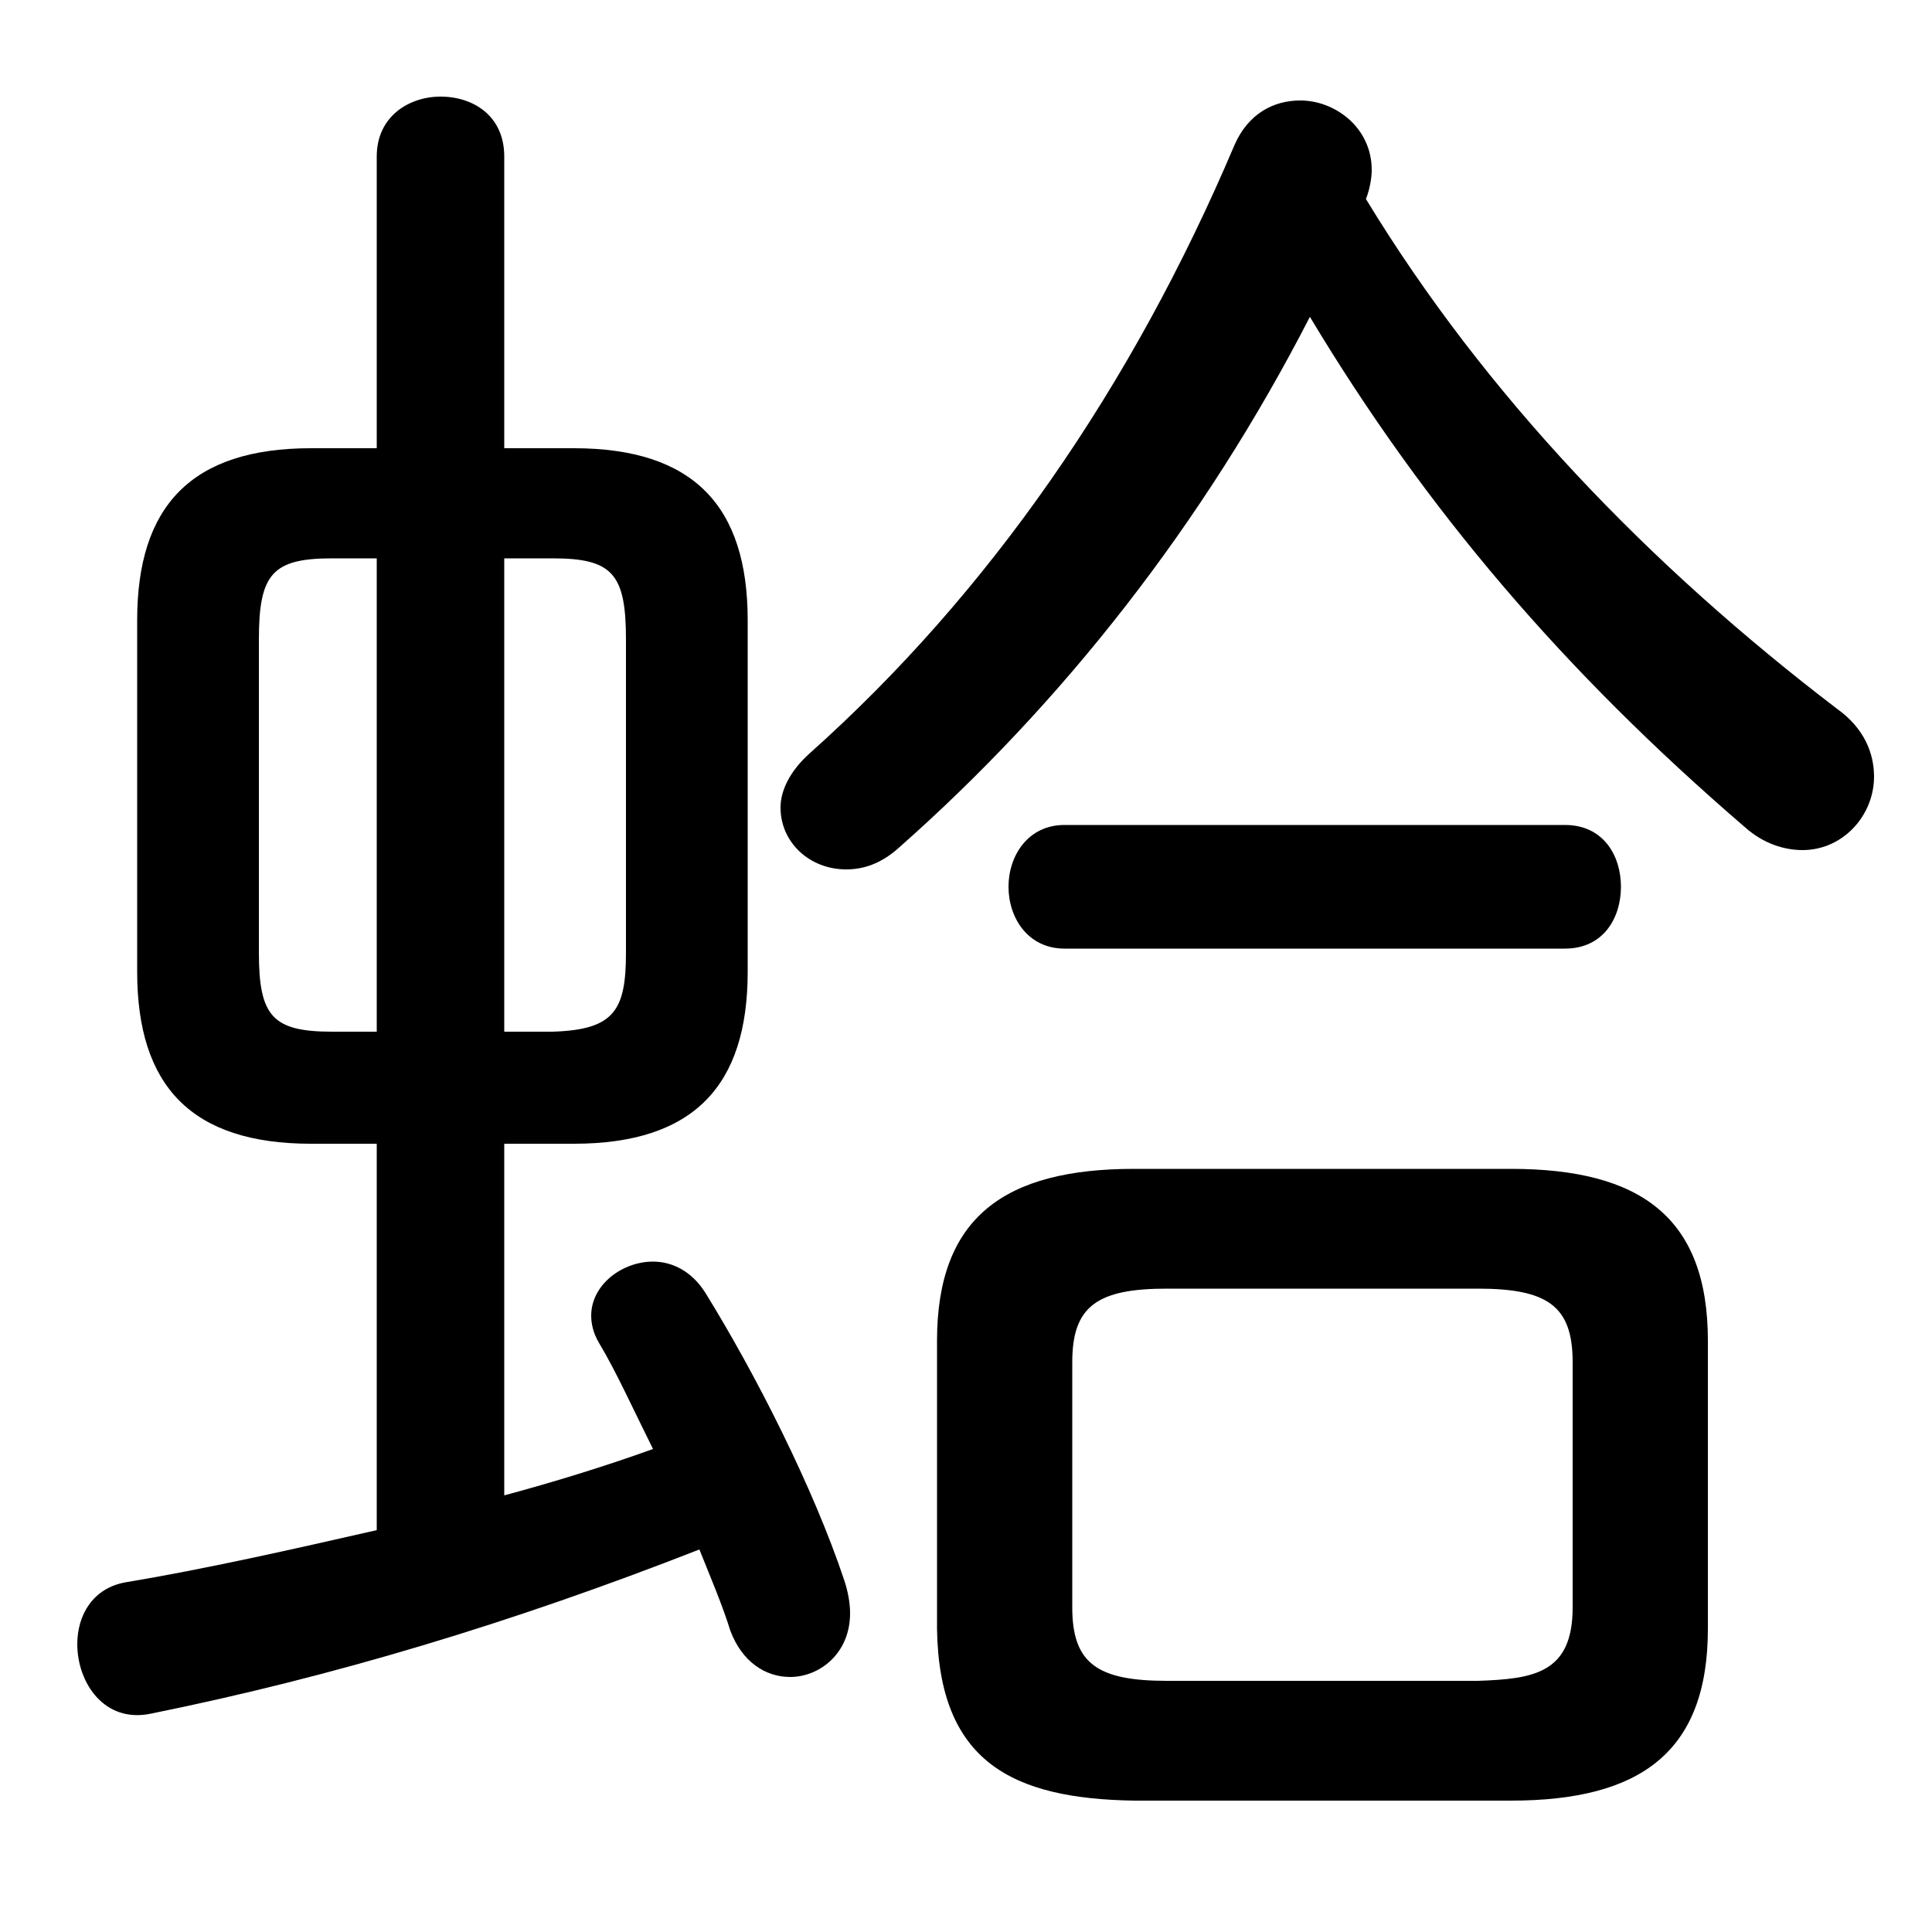 <svg xmlns="http://www.w3.org/2000/svg" viewBox="0 -44.0 50.0 50.0">
    <rect x="0" y="-44.0" width="50.0" height="50.0" fill="#808080" stroke="none"/>
    <g transform="scale(1, -1)">
        <!-- ボディの枠 -->
        <rect x="0" y="-6.0" width="50.0" height="50.0"
            stroke="white" fill="white"/>
        <!-- グリフ座標系の原点 -->
        <circle cx="0" cy="0" r="5" fill="white"/>
        <!-- グリフのアウトライン -->
        <g style="fill:black;stroke:#000000;stroke-width:0;stroke-linecap:round;stroke-linejoin:round;">
        <path d="M 14.85 14.4 C 17.95 14.4 19.35 15.9 19.35 18.85 L 19.35 27.95 C 19.35 30.9 17.95 32.4 14.85 32.4 L 13.05 32.4 L 13.05 39.95 C 13.05 41.0 12.25 41.5 11.4 41.5 C 10.6 41.5 9.75 41.0 9.75 39.95 L 9.75 32.4 L 8.05 32.4 C 4.95 32.4 3.55 30.9 3.55 27.95 L 3.55 18.85 C 3.55 15.9 4.95 14.4 8.05 14.4 L 9.75 14.4 L 9.75 4.4 C 7.55 3.9 5.35 3.4 3.25 3.05 C 2.4 2.9 2.0 2.2 2.0 1.45 C 2.0 0.45 2.7 -0.6 3.9 -0.35 C 8.6 0.6 13.25 2.0 18.1 3.9 C 18.4 3.15 18.7 2.45 18.9 1.8 C 19.2 1.0 19.8 0.6 20.45 0.6 C 21.2 0.6 22.0 1.2 22.0 2.25 C 22.0 2.5 21.95 2.8 21.85 3.1 C 21.05 5.5 19.55 8.45 18.25 10.55 C 17.9 11.1 17.4 11.35 16.9 11.35 C 16.1 11.35 15.3 10.75 15.3 9.95 C 15.3 9.75 15.35 9.5 15.5 9.25 C 15.95 8.5 16.4 7.5 16.9 6.5 C 15.65 6.05 14.35 5.65 13.05 5.3 L 13.05 14.4 Z M 13.05 17.3 L 13.05 29.55 L 14.3 29.55 C 15.85 29.55 16.2 29.15 16.2 27.45 L 16.2 19.35 C 16.2 17.85 15.9 17.35 14.3 17.3 Z M 8.6 17.3 C 7.05 17.3 6.7 17.7 6.7 19.35 L 6.7 27.45 C 6.7 29.15 7.05 29.55 8.6 29.55 L 9.75 29.55 L 9.75 17.3 Z M 39.1 -2.6 C 42.45 -2.6 44.2 -1.35 44.2 1.85 L 44.2 9.3 C 44.2 12.5 42.45 13.75 39.1 13.75 L 29.35 13.75 C 26.0 13.75 24.25 12.5 24.25 9.3 L 24.25 1.85 C 24.3 -1.6 26.2 -2.55 29.35 -2.6 Z M 30.2 0.5 C 28.4 0.5 27.75 0.95 27.75 2.4 L 27.75 8.75 C 27.75 10.2 28.4 10.65 30.2 10.65 L 38.25 10.65 C 40.05 10.65 40.7 10.2 40.7 8.75 L 40.7 2.4 C 40.7 0.7 39.7 0.55 38.25 0.5 Z M 33.9 35.8 C 36.9 30.8 40.5 26.6 45.15 22.6 C 45.65 22.15 46.2 22.0 46.65 22.0 C 47.7 22.0 48.5 22.9 48.5 23.9 C 48.5 24.5 48.25 25.15 47.55 25.65 C 42.7 29.35 38.45 33.75 35.35 38.85 C 35.45 39.1 35.5 39.4 35.5 39.6 C 35.5 40.7 34.55 41.4 33.65 41.4 C 32.95 41.4 32.3 41.05 31.95 40.25 C 29.3 34.0 25.6 28.65 20.95 24.5 C 20.45 24.05 20.2 23.55 20.2 23.1 C 20.2 22.2 20.95 21.5 21.9 21.5 C 22.35 21.5 22.8 21.65 23.25 22.05 C 27.5 25.8 31.15 30.45 33.9 35.8 Z M 40.5 19.45 C 41.5 19.45 41.95 20.25 41.95 21.05 C 41.95 21.85 41.5 22.65 40.5 22.65 L 27.55 22.65 C 26.6 22.65 26.1 21.85 26.1 21.05 C 26.1 20.25 26.6 19.45 27.55 19.45 Z"/>
    </g>
    </g>
</svg>
